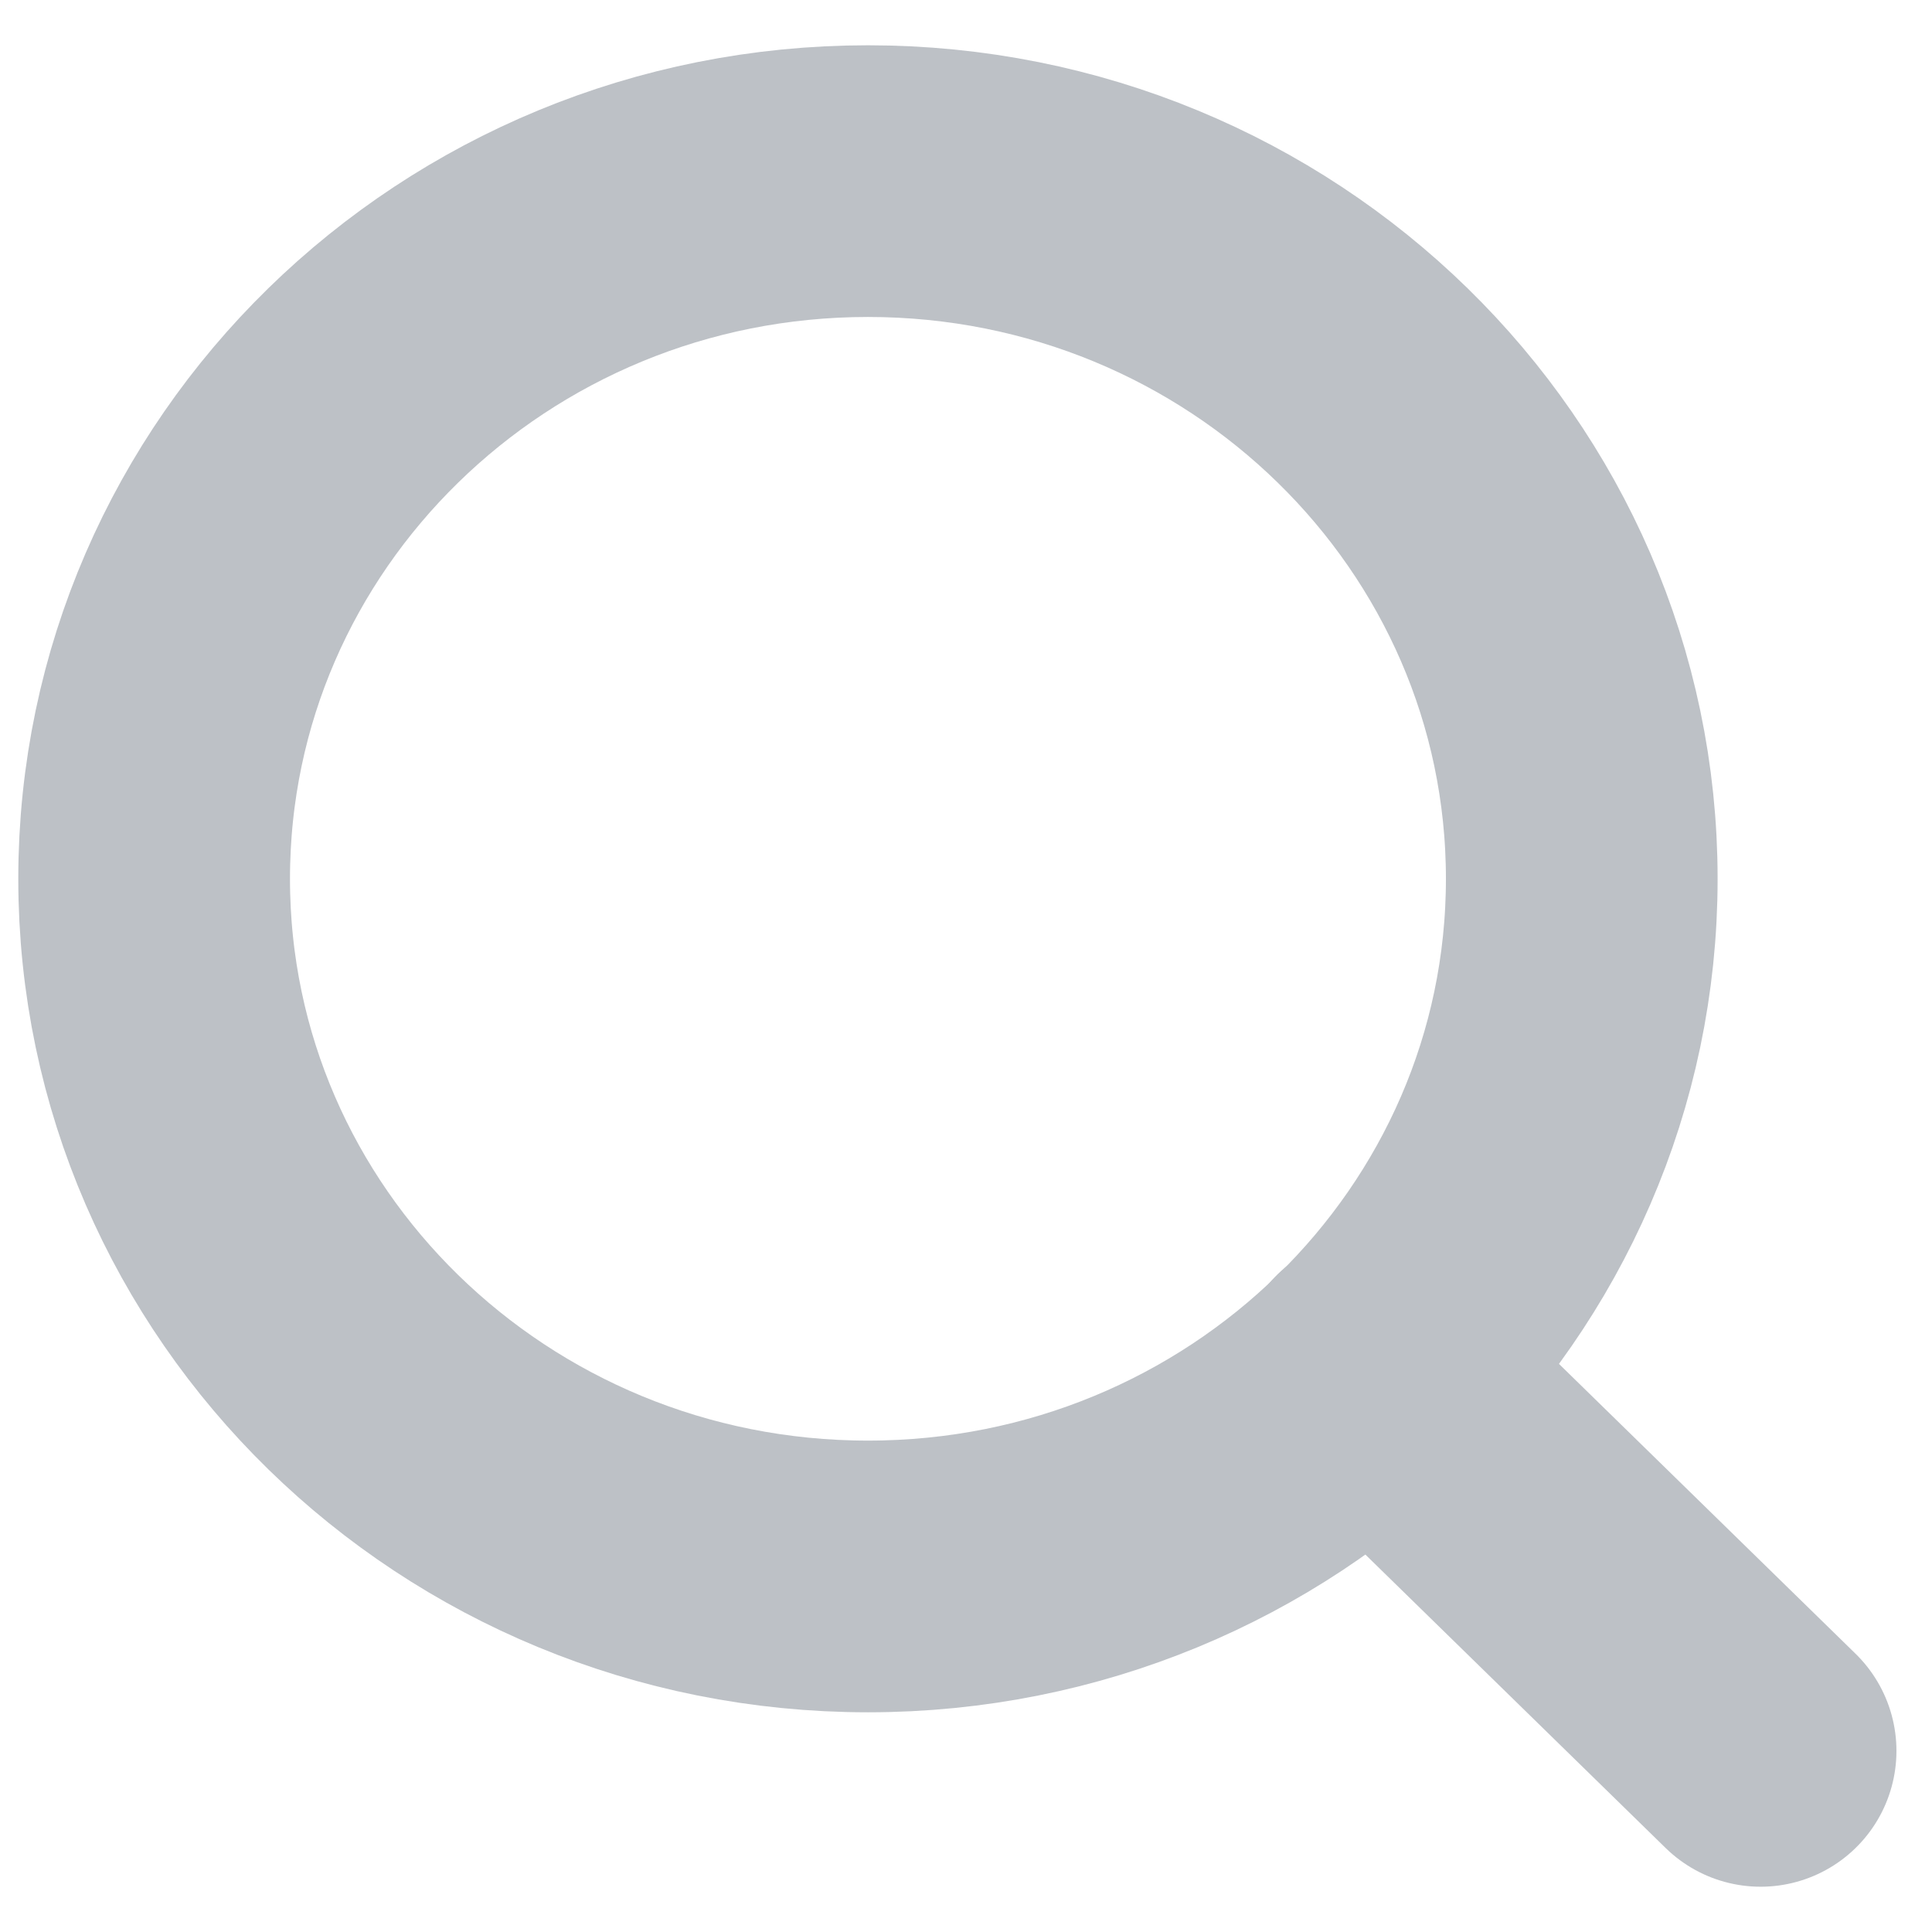 <svg width="32" height="32" viewBox="0 0 32 32" fill="none" xmlns="http://www.w3.org/2000/svg">
<path d="M14.376 26.111C20.905 26.111 26.199 20.938 26.199 14.556C26.199 8.174 20.905 3 14.376 3C7.846 3 2.553 8.174 2.553 14.556C2.553 20.938 7.846 26.111 14.376 26.111Z" stroke="#BDC1C6" stroke-width="4.5" stroke-linecap="round" stroke-linejoin="round"/>
<path d="M29.161 29L22.732 22.717" stroke="#BDC1C6" stroke-width="4.5" stroke-linecap="round" stroke-linejoin="round"/>
</svg>

